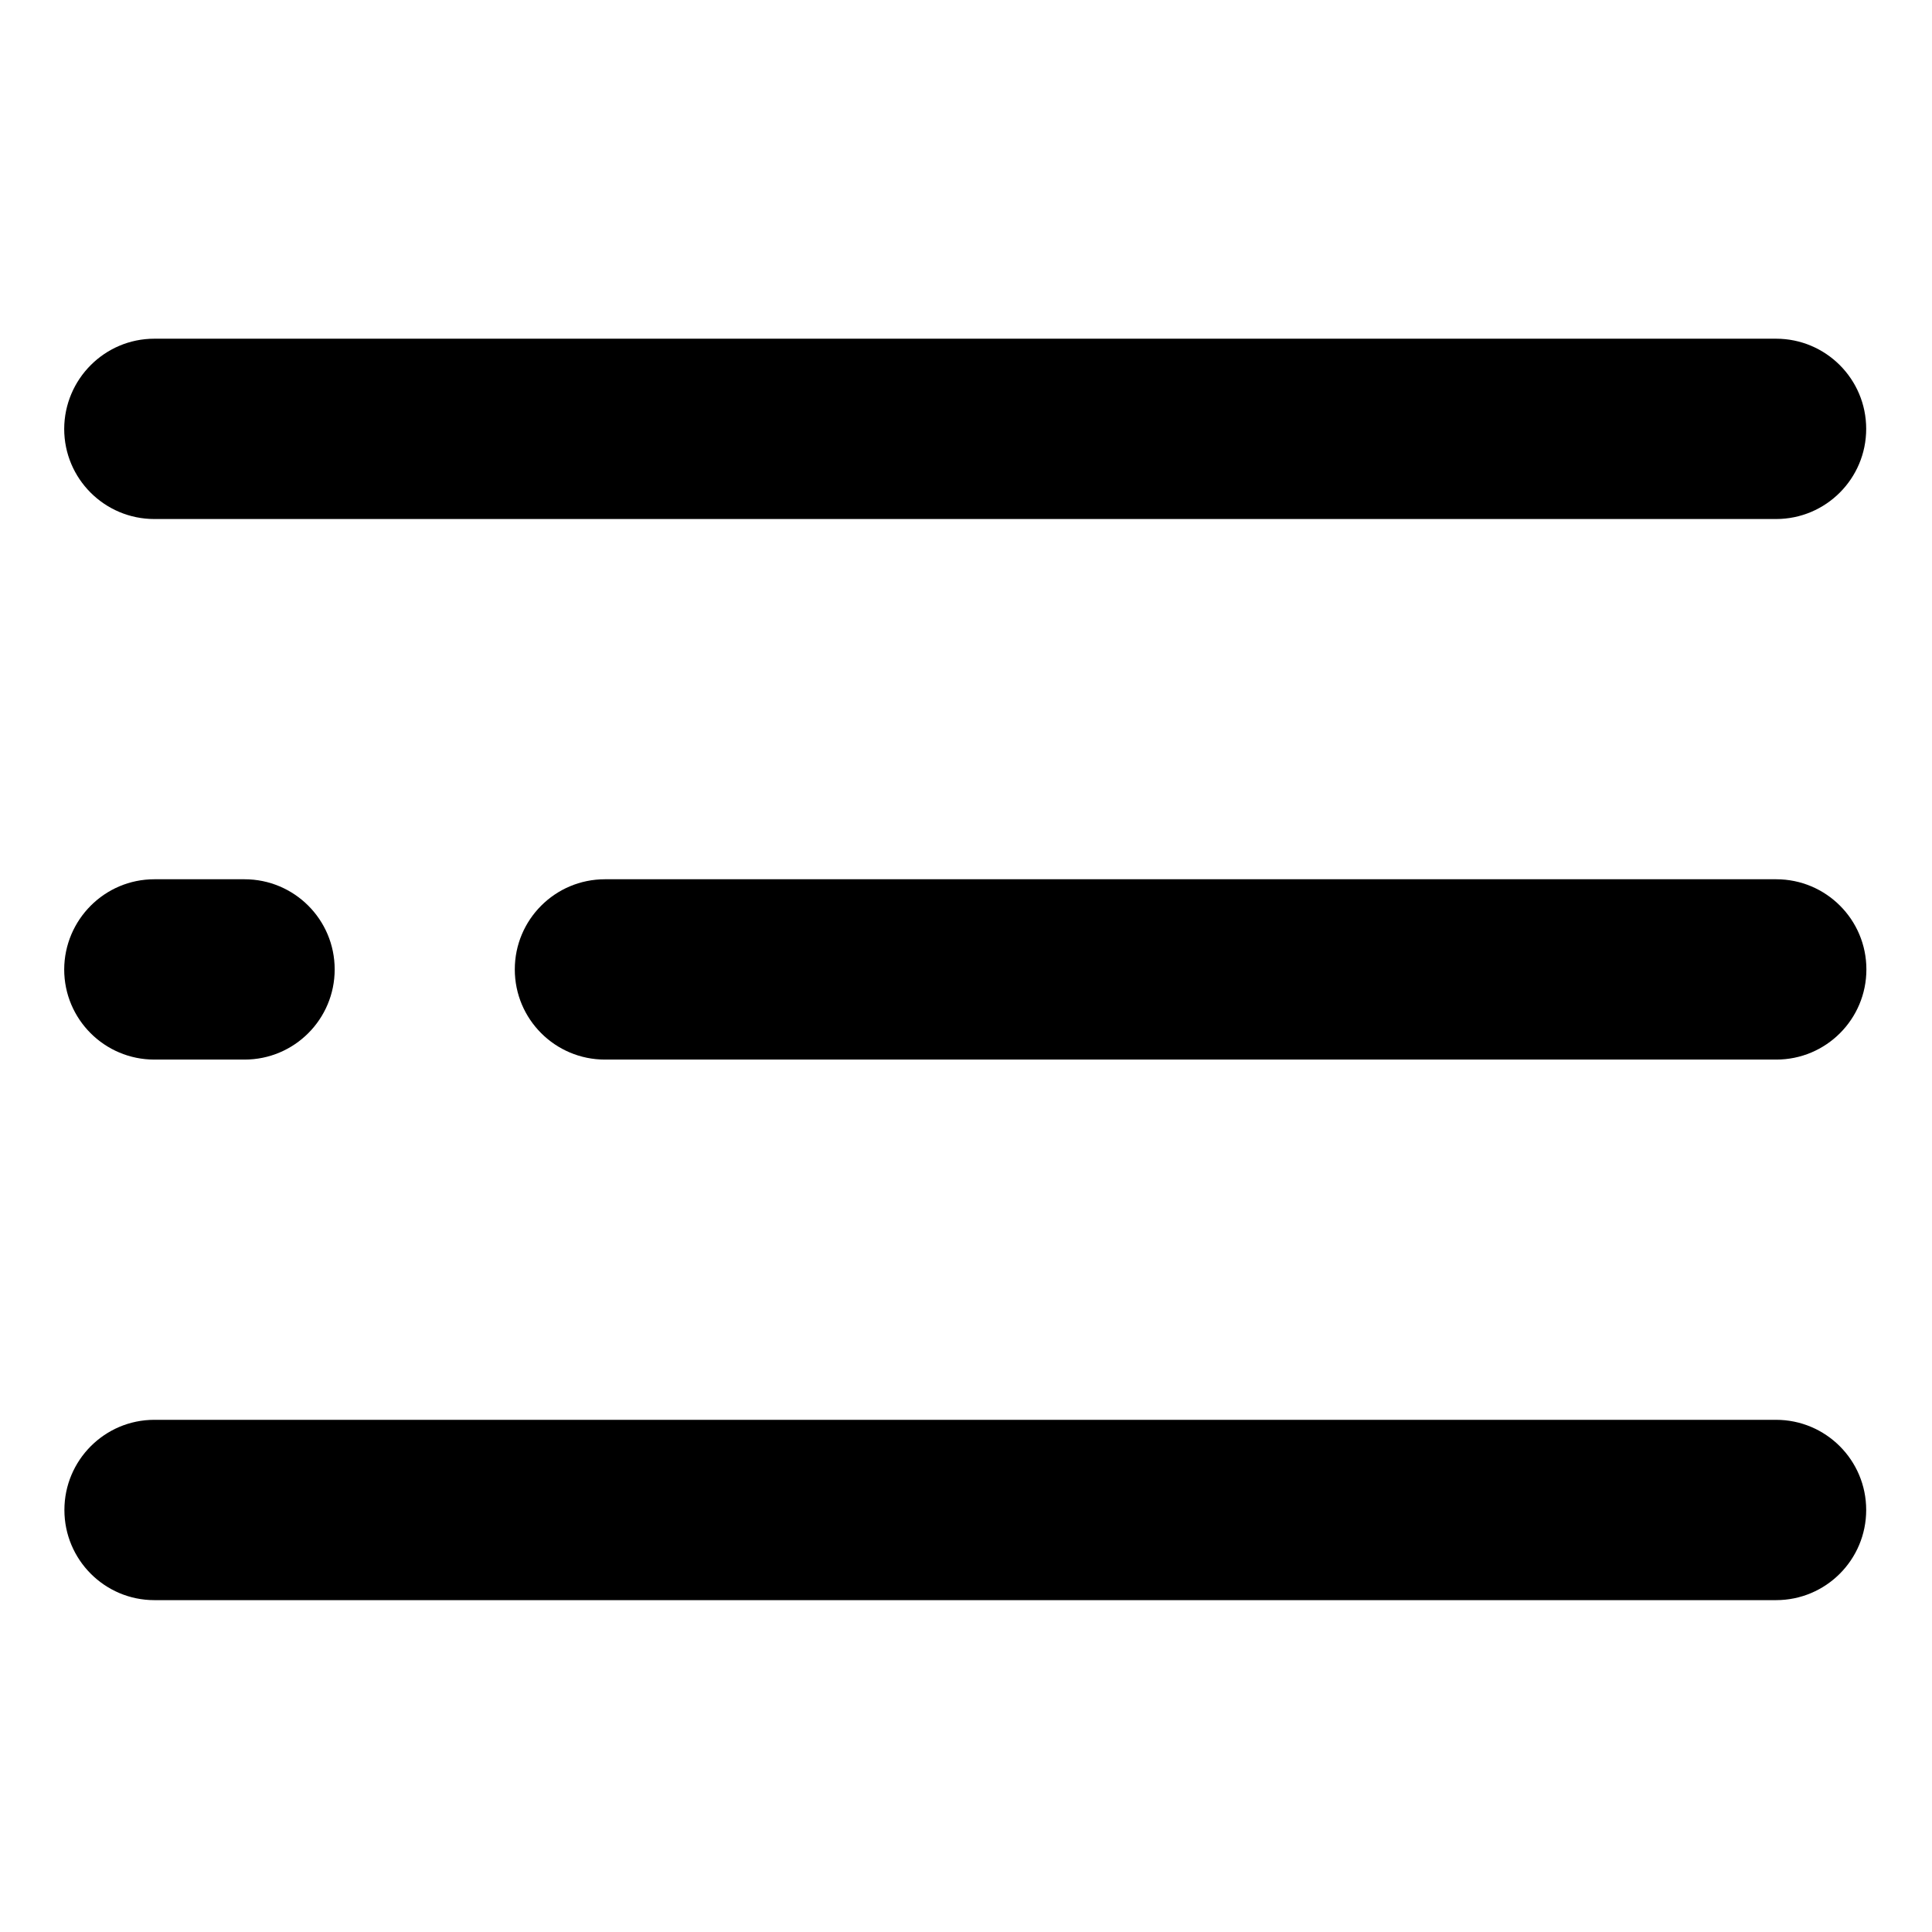 <svg t="1592643868658" class="icon" viewBox="0 0 1024 1024" version="1.1"
     xmlns="http://www.w3.org/2000/svg" p-id="13722"
     width="200" height="200">
  <path
    d="M320.64 466.027h620.8c26.347 0 47.787 21.333 47.787 47.787 0 26.347-21.333 47.787-47.787 47.787h-620.8c-26.347 0-47.787-21.333-47.787-47.787 0-26.347 21.333-47.787 47.787-47.787zM81.813 466.027h47.787c26.347 0 47.787 21.333 47.787 47.787 0 26.347-21.333 47.787-47.787 47.787h-47.787c-26.347 0-47.787-21.333-47.787-47.787 0.107-26.347 21.44-47.787 47.787-47.787zM81.813 752.533h859.52c26.347 0 47.787 21.333 47.787 47.787 0 26.347-21.333 47.787-47.787 47.787H81.813C55.467 848.107 34.133 826.667 34.133 800.32c0-26.347 21.333-47.787 47.68-47.787zM81.813 179.52h859.52c26.347 0 47.787 21.333 47.787 47.787 0 26.347-21.333 47.787-47.787 47.787H81.813c-26.347 0-47.787-21.333-47.787-47.787 0.107-26.347 21.44-47.787 47.787-47.787z"
    fill="currentColor"></path>
</svg>
